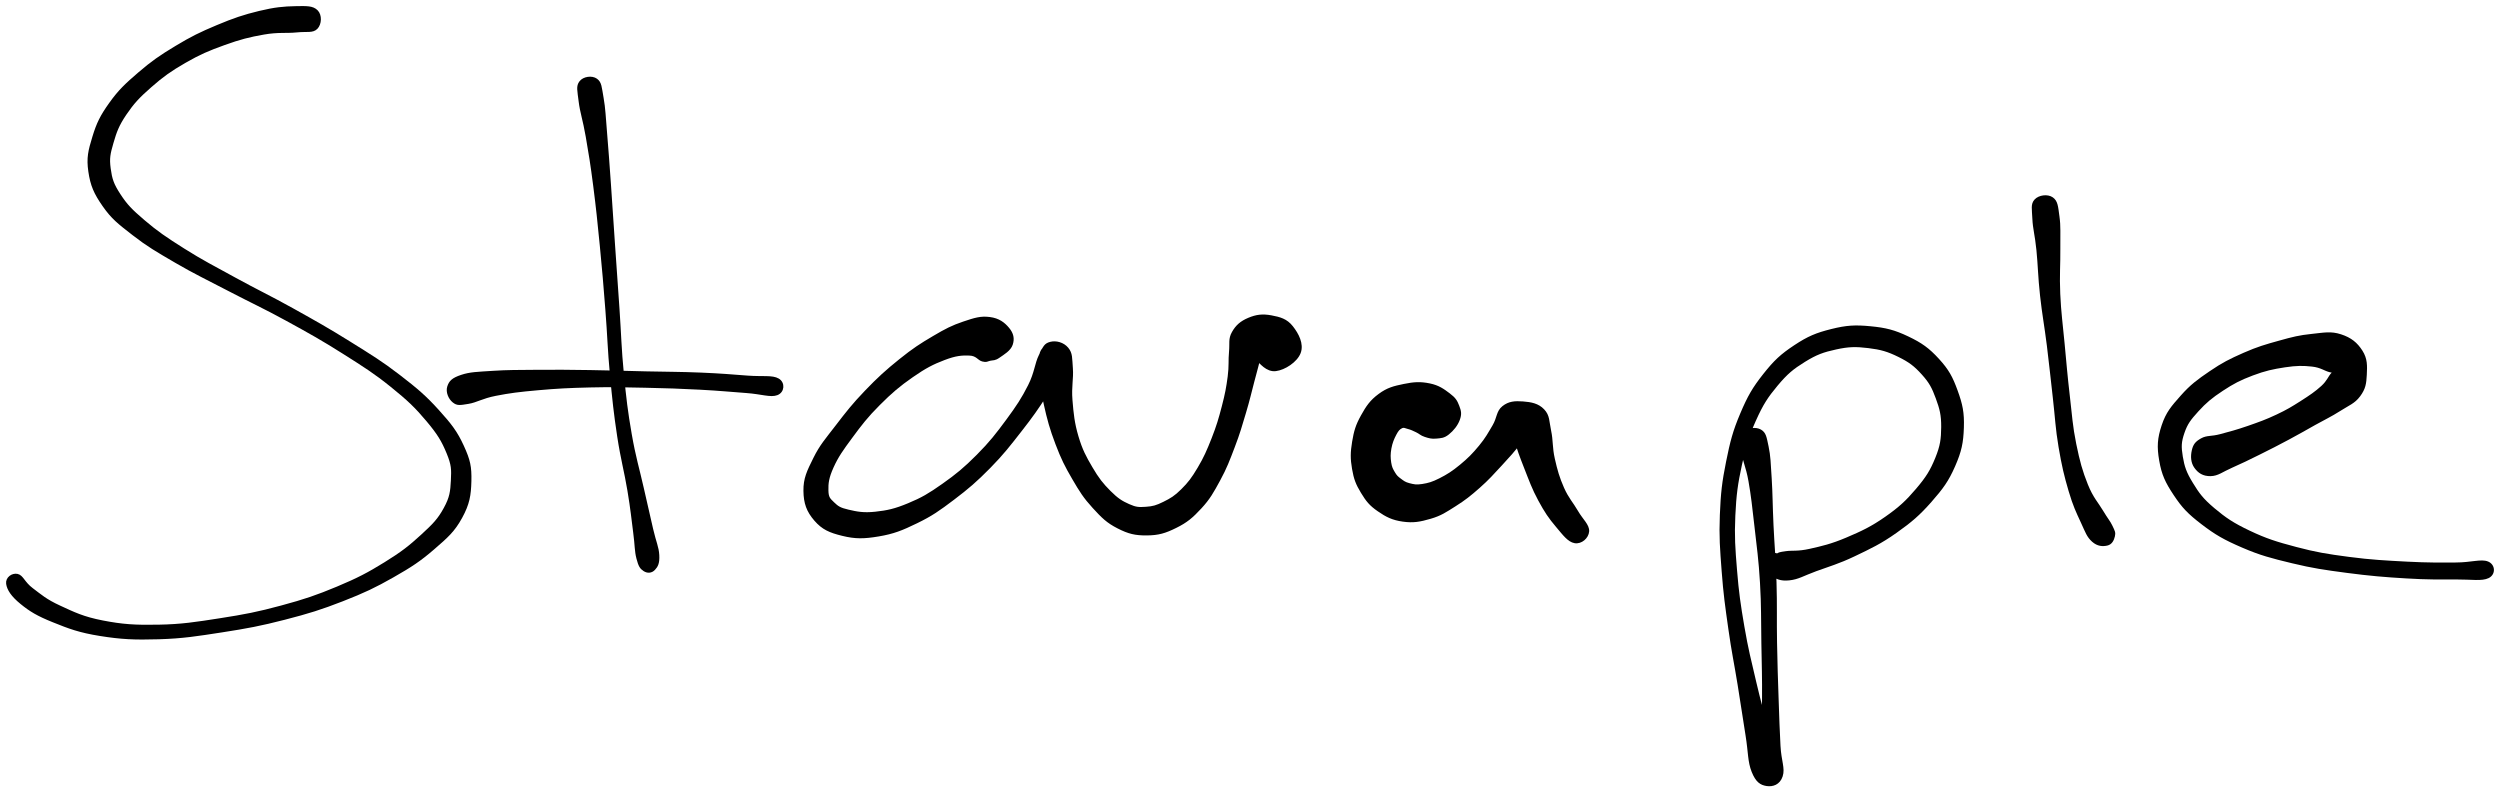 <svg xmlns="http://www.w3.org/2000/svg" id="canvas" viewBox="462.803 397.118 1029.696 326.335"><path d="M 593.23,401.67 C 591.49 399.97, 589.16 400.07, 584.43 400.16 C 579.71 400.25, 576.05 400.57, 569.62 402.12 C 563.19 403.68, 559.13 405.06, 552.28 407.93 C 545.42 410.80, 541.76 412.59, 535.33 416.47 C 528.90 420.34, 525.56 422.65, 520.14 427.30 C 514.73 431.95, 512.01 434.48, 508.25 439.73 C 504.49 444.99, 503.04 447.98, 501.33 453.59 C 499.62 459.19, 498.86 462.13, 499.69 467.76 C 500.52 473.40, 501.89 476.61, 505.50 481.77 C 509.10 486.93, 511.73 488.93, 517.70 493.57 C 523.68 498.22, 527.44 500.38, 535.35 504.99 C 543.26 509.60, 548.14 511.85, 557.26 516.62 C 566.39 521.39, 571.60 523.70, 580.98 528.84 C 590.37 533.98, 595.57 536.89, 604.18 542.33 C 612.79 547.78, 617.10 550.47, 624.03 556.05 C 630.95 561.63, 634.17 564.71, 638.80 570.23 C 643.44 575.74, 645.17 578.68, 647.21 583.63 C 649.25 588.58, 649.24 590.41, 649.01 594.99 C 648.77 599.58, 648.53 602.01, 646.04 606.55 C 643.56 611.10, 641.51 613.21, 636.59 617.72 C 631.67 622.23, 628.40 624.83, 621.44 629.12 C 614.48 633.41, 610.36 635.59, 601.81 639.17 C 593.26 642.74, 588.37 644.40, 578.70 647.01 C 569.03 649.63, 563.60 650.67, 553.47 652.25 C 543.33 653.83, 537.70 654.73, 528.02 654.91 C 518.34 655.09, 513.19 654.75, 505.07 653.17 C 496.94 651.59, 493.18 649.69, 487.37 647.01 C 481.56 644.34, 479.50 642.39, 476.01 639.78 C 472.53 637.18, 472.00 634.44, 469.96 633.99 C 467.93 633.54, 465.52 635.23, 465.83 637.52 C 466.15 639.82, 467.76 642.38, 471.56 645.48 C 475.35 648.57, 478.30 650.36, 484.81 652.98 C 491.32 655.60, 495.44 657.19, 504.11 658.58 C 512.78 659.96, 518.12 660.22, 528.15 659.92 C 538.17 659.62, 543.85 658.68, 554.22 657.08 C 564.59 655.47, 570.06 654.45, 579.99 651.89 C 589.92 649.33, 594.95 647.76, 603.88 644.28 C 612.80 640.79, 617.13 638.73, 624.61 634.48 C 632.09 630.22, 635.67 627.87, 641.29 623.01 C 646.91 618.15, 649.67 615.74, 652.70 610.19 C 655.74 604.64, 656.32 601.11, 656.46 595.26 C 656.60 589.41, 656.04 586.71, 653.39 580.93 C 650.74 575.15, 648.46 572.16, 643.22 566.37 C 637.99 560.58, 634.53 557.61, 627.23 551.99 C 619.94 546.36, 615.54 543.71, 606.76 538.23 C 597.98 532.75, 592.74 529.82, 583.34 524.58 C 573.93 519.34, 568.71 516.95, 559.73 512.02 C 550.75 507.09, 545.96 504.68, 538.43 499.92 C 530.89 495.16, 527.34 492.73, 522.05 488.22 C 516.76 483.71, 514.81 481.70, 511.98 477.37 C 509.15 473.05, 508.49 470.89, 507.90 466.59 C 507.32 462.29, 507.74 460.40, 509.05 455.89 C 510.36 451.38, 511.29 448.70, 514.44 444.05 C 517.59 439.41, 519.89 436.95, 524.79 432.66 C 529.69 428.36, 532.87 426.07, 538.93 422.58 C 545.00 419.09, 548.61 417.56, 555.12 415.22 C 561.62 412.87, 565.48 411.91, 571.45 410.86 C 577.43 409.81, 580.67 410.41, 585.01 409.97 C 589.35 409.53, 591.51 410.31, 593.16 408.65 C 594.80 406.99, 594.98 403.37, 593.23 401.67" style="stroke: black; fill: black;"/><path d="M 701.88,430.91 C 700.53 432.68, 701.09 434.33, 701.63 438.82 C 702.16 443.31, 703.35 446.37, 704.55 453.34 C 705.76 460.31, 706.48 464.67, 707.64 473.69 C 708.80 482.70, 709.36 488.19, 710.36 498.40 C 711.36 508.61, 711.81 514.13, 712.64 524.73 C 713.48 535.34, 713.54 541.02, 714.52 551.42 C 715.49 561.83, 716.06 567.20, 717.50 576.76 C 718.95 586.31, 720.42 591.27, 721.73 599.19 C 723.05 607.11, 723.35 610.76, 724.09 616.34 C 724.83 621.92, 724.62 623.96, 725.43 627.08 C 726.24 630.19, 726.80 631.02, 728.15 631.91 C 729.50 632.79, 731.05 632.72, 732.19 631.50 C 733.33 630.27, 734.02 629.07, 733.85 625.78 C 733.67 622.49, 732.60 620.57, 731.31 615.03 C 730.03 609.48, 729.21 605.89, 727.44 598.07 C 725.68 590.26, 724.13 585.37, 722.50 575.95 C 720.86 566.52, 720.25 561.28, 719.25 550.97 C 718.24 540.66, 718.19 534.98, 717.46 524.38 C 716.74 513.78, 716.33 508.23, 715.62 497.96 C 714.92 487.70, 714.59 482.18, 713.94 473.06 C 713.29 463.93, 712.98 459.46, 712.38 452.34 C 711.77 445.21, 711.71 441.92, 710.91 437.44 C 710.11 432.96, 710.18 431.25, 708.38 429.94 C 706.57 428.64, 703.23 429.13, 701.88 430.91" style="stroke: black; fill: black;"/><path d="M 649.57,562.46 C 651.19 563.77, 652.15 563.54, 655.62 562.98 C 659.10 562.42, 661.19 560.79, 666.95 559.66 C 672.71 558.53, 676.64 558.04, 684.41 557.35 C 692.19 556.66, 697.00 556.41, 705.83 556.20 C 714.66 555.99, 719.50 556.13, 728.57 556.32 C 737.63 556.51, 742.83 556.70, 751.17 557.13 C 759.50 557.57, 763.91 558.05, 770.24 558.50 C 776.57 558.96, 780.20 560.41, 782.82 559.40 C 785.43 558.40, 785.72 554.89, 783.30 553.47 C 780.88 552.05, 777.07 552.79, 770.70 552.32 C 764.33 551.84, 759.85 551.43, 751.45 551.08 C 743.05 550.73, 737.82 550.78, 728.69 550.57 C 719.56 550.36, 714.73 550.17, 705.80 550.04 C 696.88 549.91, 692.07 549.87, 684.06 549.93 C 676.05 550.00, 671.99 549.95, 665.75 550.36 C 659.52 550.78, 656.53 550.78, 652.88 552.00 C 649.23 553.22, 648.17 554.36, 647.50 556.45 C 646.84 558.54, 647.95 561.15, 649.57 562.46" style="stroke: black; fill: black;"/><path d="M 879.45,538.94 C 880.20 536.63, 879.83 534.61, 878.03 532.46 C 876.23 530.31, 874.12 528.67, 870.45 528.19 C 866.78 527.70, 864.29 528.49, 859.66 530.05 C 855.03 531.62, 852.52 532.91, 847.30 535.99 C 842.07 539.07, 839.11 540.97, 833.53 545.45 C 827.96 549.93, 824.63 552.95, 819.41 558.39 C 814.19 563.82, 811.66 567.10, 807.43 572.61 C 803.20 578.13, 800.91 580.61, 798.27 585.94 C 795.62 591.28, 794.15 594.24, 794.22 599.29 C 794.28 604.34, 795.46 607.60, 798.58 611.21 C 801.70 614.82, 804.62 616.07, 809.83 617.34 C 815.05 618.62, 818.55 618.60, 824.65 617.57 C 830.75 616.54, 834.18 615.18, 840.33 612.18 C 846.49 609.18, 849.44 607.09, 855.43 602.56 C 861.42 598.03, 864.75 595.17, 870.30 589.54 C 875.84 583.92, 878.52 580.37, 883.16 574.44 C 887.81 568.51, 890.02 565.32, 893.52 559.90 C 897.02 554.47, 899.42 551.32, 900.66 547.30 C 901.90 543.29, 901.33 541.11, 899.72 539.81 C 898.10 538.50, 894.27 538.82, 892.58 540.77 C 890.89 542.71, 891.13 544.96, 891.26 549.52 C 891.39 554.09, 891.86 557.53, 893.21 563.60 C 894.55 569.66, 895.66 573.75, 897.99 579.86 C 900.32 585.98, 901.81 588.94, 904.86 594.17 C 907.90 599.39, 909.52 601.96, 913.21 605.99 C 916.90 610.02, 918.93 612.07, 923.32 614.30 C 927.70 616.54, 930.40 617.19, 935.14 617.15 C 939.89 617.11, 942.64 616.30, 947.06 614.10 C 951.48 611.91, 953.67 610.06, 957.25 606.19 C 960.82 602.32, 962.19 599.77, 964.93 594.75 C 967.66 589.73, 968.80 586.64, 970.91 581.10 C 973.03 575.56, 973.91 572.42, 975.51 567.04 C 977.12 561.66, 977.72 558.85, 978.94 554.21 C 980.15 549.58, 980.88 547.16, 981.60 543.86 C 982.32 540.57, 982.77 539.29, 982.55 537.73 C 982.33 536.18, 981.32 535.79, 980.49 536.09 C 979.66 536.40, 978.49 537.57, 978.41 539.25 C 978.34 540.94, 978.14 542.47, 980.10 544.52 C 982.07 546.56, 984.66 549.91, 988.25 549.48 C 991.83 549.04, 996.71 545.89, 998.05 542.36 C 999.38 538.82, 997.26 534.78, 994.92 531.81 C 992.58 528.84, 989.91 528.16, 986.36 527.49 C 982.80 526.83, 980.28 527.16, 977.14 528.48 C 974.01 529.80, 972.20 531.39, 970.67 534.09 C 969.14 536.80, 969.85 538.38, 969.51 542.00 C 969.16 545.63, 969.55 547.73, 968.96 552.24 C 968.37 556.74, 967.87 559.42, 966.54 564.53 C 965.21 569.64, 964.32 572.68, 962.32 577.77 C 960.31 582.86, 959.05 585.75, 956.53 589.98 C 954.01 594.22, 952.58 596.11, 949.71 598.96 C 946.84 601.82, 945.16 602.78, 942.18 604.26 C 939.20 605.74, 937.71 606.16, 934.81 606.35 C 931.92 606.54, 930.70 606.56, 927.71 605.22 C 924.71 603.89, 922.92 602.76, 919.84 599.68 C 916.76 596.60, 914.98 594.36, 912.31 589.81 C 909.64 585.27, 908.17 582.53, 906.51 576.96 C 904.86 571.38, 904.49 567.54, 904.03 561.92 C 903.57 556.30, 904.52 553.11, 904.20 548.86 C 903.87 544.60, 904.13 542.74, 902.39 540.65 C 900.65 538.56, 897.74 537.83, 895.50 538.40 C 893.25 538.98, 892.93 540.01, 891.17 543.53 C 889.42 547.04, 889.41 550.63, 886.71 555.98 C 884.01 561.32, 881.92 564.50, 877.67 570.26 C 873.42 576.02, 870.77 579.46, 865.48 584.77 C 860.19 590.08, 856.91 592.79, 851.22 596.80 C 845.53 600.82, 842.58 602.54, 837.01 604.85 C 831.44 607.17, 828.32 607.84, 823.35 608.38 C 818.39 608.91, 815.65 608.32, 812.18 607.52 C 808.71 606.72, 807.75 606.06, 806.01 604.38 C 804.28 602.71, 803.58 602.12, 803.51 599.14 C 803.44 596.15, 803.68 593.86, 805.66 589.46 C 807.65 585.06, 809.61 582.30, 813.43 577.14 C 817.25 571.97, 819.76 568.65, 824.78 563.64 C 829.79 558.62, 833.10 555.80, 838.49 552.06 C 843.87 548.32, 846.97 546.73, 851.68 544.94 C 856.40 543.14, 858.91 542.95, 862.07 543.07 C 865.24 543.18, 865.81 545.09, 867.50 545.52 C 869.20 545.95, 869.19 545.53, 870.54 545.22 C 871.89 544.92, 872.47 545.26, 874.25 544.00 C 876.03 542.74, 878.69 541.25, 879.45 538.94" style="stroke: black; fill: black;"/><path d="M 1063.60,569.88 C 1064.42 567.62, 1064.15 566.46, 1063.35 564.39 C 1062.55 562.32, 1061.96 561.30, 1059.60 559.52 C 1057.25 557.75, 1055.27 556.27, 1051.57 555.52 C 1047.86 554.76, 1045.21 554.90, 1041.09 555.75 C 1036.96 556.60, 1034.40 557.22, 1030.94 559.77 C 1027.48 562.32, 1025.92 564.63, 1023.78 568.49 C 1021.63 572.36, 1020.93 574.77, 1020.21 579.11 C 1019.49 583.44, 1019.46 586.02, 1020.17 590.16 C 1020.88 594.31, 1021.69 596.40, 1023.77 599.83 C 1025.85 603.25, 1027.18 604.96, 1030.56 607.29 C 1033.93 609.62, 1036.37 610.87, 1040.64 611.47 C 1044.91 612.08, 1047.64 611.56, 1051.93 610.31 C 1056.21 609.05, 1058.07 607.72, 1062.07 605.20 C 1066.07 602.67, 1068.14 601.02, 1071.92 597.69 C 1075.70 594.35, 1077.63 592.13, 1080.96 588.54 C 1084.30 584.95, 1086.07 582.95, 1088.58 579.73 C 1091.09 576.50, 1093.16 574.69, 1093.51 572.39 C 1093.86 570.10, 1091.91 568.60, 1090.34 568.26 C 1088.78 567.91, 1086.36 568.69, 1085.68 570.66 C 1085.01 572.64, 1085.90 574.29, 1086.98 578.12 C 1088.05 581.95, 1089.09 584.81, 1091.06 589.80 C 1093.03 594.79, 1094.24 598.27, 1096.83 603.05 C 1099.42 607.84, 1101.08 610.28, 1104.01 613.74 C 1106.93 617.20, 1108.87 619.90, 1111.44 620.35 C 1114.00 620.79, 1116.66 618.47, 1116.84 615.97 C 1117.02 613.47, 1114.38 611.38, 1112.32 607.83 C 1110.27 604.29, 1108.48 602.58, 1106.55 598.25 C 1104.63 593.91, 1103.78 590.87, 1102.71 586.15 C 1101.64 581.42, 1102.05 578.64, 1101.19 574.62 C 1100.34 570.60, 1100.67 568.39, 1098.44 566.06 C 1096.22 563.72, 1093.36 563.21, 1090.06 562.96 C 1086.75 562.71, 1084.35 562.88, 1081.94 564.79 C 1079.53 566.70, 1079.93 569.26, 1078.02 572.50 C 1076.10 575.74, 1075.09 577.70, 1072.38 580.99 C 1069.66 584.28, 1067.73 586.23, 1064.44 588.94 C 1061.15 591.65, 1059.08 592.94, 1055.92 594.55 C 1052.77 596.15, 1051.20 596.54, 1048.66 596.96 C 1046.12 597.37, 1045.06 597.08, 1043.23 596.62 C 1041.39 596.16, 1040.74 595.60, 1039.47 594.66 C 1038.21 593.72, 1037.74 593.29, 1036.91 591.90 C 1036.08 590.50, 1035.62 589.71, 1035.31 587.67 C 1035.01 585.64, 1034.98 584.06, 1035.40 581.72 C 1035.83 579.38, 1036.54 577.71, 1037.45 575.98 C 1038.37 574.25, 1038.92 573.61, 1039.99 573.08 C 1041.06 572.55, 1041.55 572.99, 1042.80 573.32 C 1044.06 573.64, 1044.87 574.04, 1046.26 574.70 C 1047.66 575.35, 1048.15 576.08, 1049.77 576.59 C 1051.39 577.11, 1052.45 577.46, 1054.35 577.27 C 1056.25 577.08, 1057.40 577.14, 1059.25 575.66 C 1061.10 574.18, 1062.78 572.13, 1063.60 569.88" style="stroke: black; fill: black;"/><path d="M 1181.28,575.47 C 1179.80 577.12, 1180.02 578.77, 1180.46 582.73 C 1180.89 586.68, 1182.36 589.00, 1183.46 595.25 C 1184.55 601.50, 1184.97 605.57, 1185.93 613.96 C 1186.88 622.35, 1187.65 627.61, 1188.21 637.21 C 1188.78 646.80, 1188.60 652.38, 1188.77 661.92 C 1188.93 671.45, 1189.12 676.40, 1189.05 684.88 C 1188.97 693.35, 1188.75 697.99, 1188.38 704.31 C 1188.01 710.63, 1186.32 713.59, 1187.19 716.49 C 1188.07 719.38, 1191.23 719.61, 1192.77 718.79 C 1194.30 717.96, 1195.27 716.50, 1194.89 712.37 C 1194.50 708.23, 1192.68 705.00, 1190.83 698.09 C 1188.97 691.18, 1187.61 686.37, 1185.60 677.80 C 1183.59 669.24, 1182.35 664.42, 1180.78 655.26 C 1179.21 646.10, 1178.49 641.14, 1177.75 631.98 C 1177.00 622.83, 1176.65 618.18, 1177.05 609.49 C 1177.46 600.79, 1178.06 596.40, 1179.77 588.52 C 1181.48 580.64, 1182.65 576.65, 1185.61 570.07 C 1188.57 563.49, 1190.50 560.51, 1194.57 555.64 C 1198.64 550.78, 1201.08 548.76, 1205.96 545.74 C 1210.83 542.72, 1213.69 541.71, 1218.96 540.56 C 1224.23 539.41, 1227.13 539.37, 1232.32 539.99 C 1237.51 540.61, 1240.43 541.46, 1244.91 543.67 C 1249.39 545.88, 1251.59 547.56, 1254.72 551.03 C 1257.86 554.51, 1258.97 556.66, 1260.59 561.06 C 1262.21 565.46, 1262.88 568.07, 1262.84 573.04 C 1262.79 578.01, 1262.45 580.78, 1260.36 585.92 C 1258.26 591.06, 1256.54 593.86, 1252.37 598.76 C 1248.20 603.66, 1245.32 606.36, 1239.52 610.41 C 1233.73 614.46, 1229.67 616.36, 1223.41 619.01 C 1217.16 621.66, 1213.23 622.54, 1208.24 623.66 C 1203.24 624.78, 1201.08 624.25, 1198.43 624.63 C 1195.77 625.00, 1195.59 625.13, 1194.97 625.51 C 1194.34 625.90, 1195.26 626.52, 1195.28 626.54 C 1195.30 626.57, 1196.33 625.91, 1195.07 625.63 C 1193.81 625.35, 1190.31 624.43, 1188.97 625.15 C 1187.63 625.87, 1187.69 627.49, 1188.37 629.22 C 1189.05 630.95, 1190.11 632.51, 1192.39 633.80 C 1194.66 635.08, 1196.07 636.04, 1199.73 635.66 C 1203.40 635.28, 1205.36 633.88, 1210.71 631.91 C 1216.05 629.94, 1219.89 628.94, 1226.47 625.80 C 1233.05 622.66, 1237.32 620.66, 1243.61 616.21 C 1249.89 611.77, 1253.11 609.00, 1257.91 603.56 C 1262.70 598.11, 1264.95 595.06, 1267.60 588.99 C 1270.26 582.92, 1270.98 579.40, 1271.18 573.23 C 1271.39 567.06, 1270.66 563.71, 1268.63 558.12 C 1266.60 552.53, 1265.07 549.68, 1261.06 545.28 C 1257.04 540.89, 1254.13 538.79, 1248.56 536.14 C 1242.98 533.48, 1239.45 532.59, 1233.18 531.99 C 1226.91 531.39, 1223.43 531.57, 1217.21 533.12 C 1211.00 534.67, 1207.65 536.05, 1202.10 539.72 C 1196.54 543.40, 1193.86 545.90, 1189.44 551.48 C 1185.03 557.06, 1183.07 560.46, 1180.03 567.63 C 1176.99 574.81, 1175.90 579.04, 1174.23 587.36 C 1172.55 595.69, 1172.03 600.25, 1171.67 609.25 C 1171.31 618.26, 1171.72 623.02, 1172.42 632.40 C 1173.12 641.78, 1173.85 646.79, 1175.17 656.13 C 1176.48 665.48, 1177.57 670.35, 1178.99 679.11 C 1180.41 687.87, 1181.09 692.78, 1182.25 699.93 C 1183.40 707.08, 1183.11 710.78, 1184.75 714.87 C 1186.40 718.96, 1188.11 719.99, 1190.48 720.37 C 1192.84 720.74, 1195.53 719.94, 1196.57 716.73 C 1197.60 713.52, 1195.99 710.71, 1195.65 704.33 C 1195.31 697.94, 1195.15 693.31, 1194.87 684.81 C 1194.58 676.30, 1194.40 671.39, 1194.23 661.82 C 1194.06 652.25, 1194.30 646.63, 1194.01 636.95 C 1193.72 627.27, 1193.17 621.96, 1192.77 613.41 C 1192.38 604.87, 1192.43 600.71, 1192.03 594.24 C 1191.62 587.77, 1191.58 585.02, 1190.75 581.07 C 1189.91 577.12, 1189.75 575.61, 1187.86 574.49 C 1185.96 573.37, 1182.76 573.83, 1181.28 575.47" style="stroke: black; fill: black;"/><path d="M 1301.18,479.62 C 1299.65 481.30, 1300.22 483.14, 1300.39 487.24 C 1300.57 491.33, 1301.43 493.78, 1302.06 500.10 C 1302.69 506.41, 1302.69 510.96, 1303.55 518.81 C 1304.41 526.66, 1305.30 530.95, 1306.35 539.34 C 1307.40 547.74, 1307.83 552.41, 1308.80 560.77 C 1309.76 569.14, 1309.87 573.47, 1311.17 581.16 C 1312.47 588.86, 1313.48 593.06, 1315.30 599.24 C 1317.13 605.43, 1318.40 607.97, 1320.31 612.10 C 1322.21 616.22, 1322.75 618.01, 1324.82 619.86 C 1326.89 621.71, 1328.92 621.72, 1330.64 621.34 C 1332.35 620.96, 1333.03 619.43, 1333.39 617.95 C 1333.75 616.47, 1333.40 615.97, 1332.44 613.93 C 1331.48 611.89, 1330.64 611.18, 1328.61 607.76 C 1326.58 604.34, 1324.51 602.38, 1322.28 596.83 C 1320.05 591.28, 1318.96 587.34, 1317.46 579.99 C 1315.97 572.64, 1315.76 568.35, 1314.80 560.08 C 1313.84 551.81, 1313.46 547.02, 1312.67 538.65 C 1311.89 530.28, 1311.23 526.05, 1310.88 518.24 C 1310.53 510.43, 1310.98 505.99, 1310.91 499.61 C 1310.85 493.22, 1311.13 490.47, 1310.55 486.31 C 1309.98 482.16, 1309.91 480.17, 1308.04 478.83 C 1306.16 477.49, 1302.71 477.94, 1301.18 479.62" style="stroke: black; fill: black;"/><path d="M 1367.06,589.55 C 1368.50 591.55, 1370.30 592.77, 1373.27 592.73 C 1376.24 592.68, 1377.91 591.08, 1381.92 589.32 C 1385.93 587.55, 1388.64 586.23, 1393.32 583.91 C 1398.00 581.59, 1400.79 580.16, 1405.34 577.73 C 1409.90 575.30, 1411.87 574.11, 1416.08 571.76 C 1420.29 569.41, 1422.70 568.34, 1426.39 565.99 C 1430.08 563.63, 1432.37 562.91, 1434.52 560.00 C 1436.67 557.09, 1436.96 555.05, 1437.14 551.42 C 1437.31 547.78, 1437.46 545.04, 1435.41 541.81 C 1433.35 538.59, 1430.96 536.62, 1426.87 535.29 C 1422.78 533.95, 1419.99 534.63, 1414.94 535.15 C 1409.90 535.67, 1407.23 536.35, 1401.66 537.90 C 1396.08 539.45, 1392.74 540.40, 1387.05 542.90 C 1381.36 545.41, 1378.33 546.93, 1373.21 550.42 C 1368.08 553.91, 1365.32 555.95, 1361.40 560.36 C 1357.49 564.76, 1355.38 567.16, 1353.62 572.44 C 1351.87 577.72, 1351.65 581.10, 1352.63 586.76 C 1353.60 592.42, 1355.06 595.57, 1358.51 600.75 C 1361.95 605.93, 1364.26 608.35, 1369.86 612.65 C 1375.46 616.94, 1379.08 619.02, 1386.50 622.21 C 1393.93 625.41, 1398.39 626.56, 1406.98 628.63 C 1415.58 630.70, 1420.08 631.33, 1429.47 632.58 C 1438.87 633.82, 1445.00 634.33, 1453.95 634.86 C 1462.90 635.40, 1467.50 635.29, 1474.23 635.28 C 1480.97 635.26, 1484.98 636.05, 1487.61 634.77 C 1490.24 633.49, 1490.08 629.96, 1487.40 628.86 C 1484.72 627.77, 1480.84 629.28, 1474.22 629.30 C 1467.60 629.32, 1463.08 629.41, 1454.28 628.95 C 1445.48 628.48, 1439.39 628.19, 1430.22 626.98 C 1421.05 625.77, 1416.63 625.05, 1408.43 622.88 C 1400.23 620.72, 1396.01 619.38, 1389.23 616.16 C 1382.46 612.95, 1379.28 610.78, 1374.54 606.80 C 1369.81 602.81, 1368.18 600.54, 1365.55 596.23 C 1362.91 591.93, 1362.06 589.47, 1361.36 585.28 C 1360.66 581.08, 1360.74 579.10, 1362.05 575.28 C 1363.36 571.46, 1364.71 569.72, 1367.91 566.20 C 1371.11 562.68, 1373.54 560.64, 1378.06 557.67 C 1382.58 554.69, 1385.35 553.26, 1390.50 551.31 C 1395.66 549.37, 1398.92 548.67, 1403.84 547.92 C 1408.76 547.18, 1411.37 547.21, 1415.11 547.61 C 1418.85 548.02, 1420.39 549.45, 1422.55 549.96 C 1424.70 550.47, 1425.20 550.26, 1425.89 550.16 C 1426.59 550.07, 1426.50 549.32, 1426.02 549.49 C 1425.54 549.66, 1424.83 549.62, 1423.47 551.01 C 1422.12 552.40, 1421.80 554.12, 1419.24 556.46 C 1416.68 558.79, 1414.41 560.32, 1410.68 562.70 C 1406.96 565.07, 1405.01 566.27, 1400.62 568.34 C 1396.23 570.41, 1393.39 571.41, 1388.74 573.03 C 1384.08 574.64, 1381.17 575.40, 1377.35 576.42 C 1373.52 577.44, 1371.87 576.85, 1369.61 578.11 C 1367.34 579.38, 1366.55 580.46, 1366.04 582.75 C 1365.53 585.04, 1365.61 587.56, 1367.06 589.55" style="stroke: black; fill: black;"/></svg>